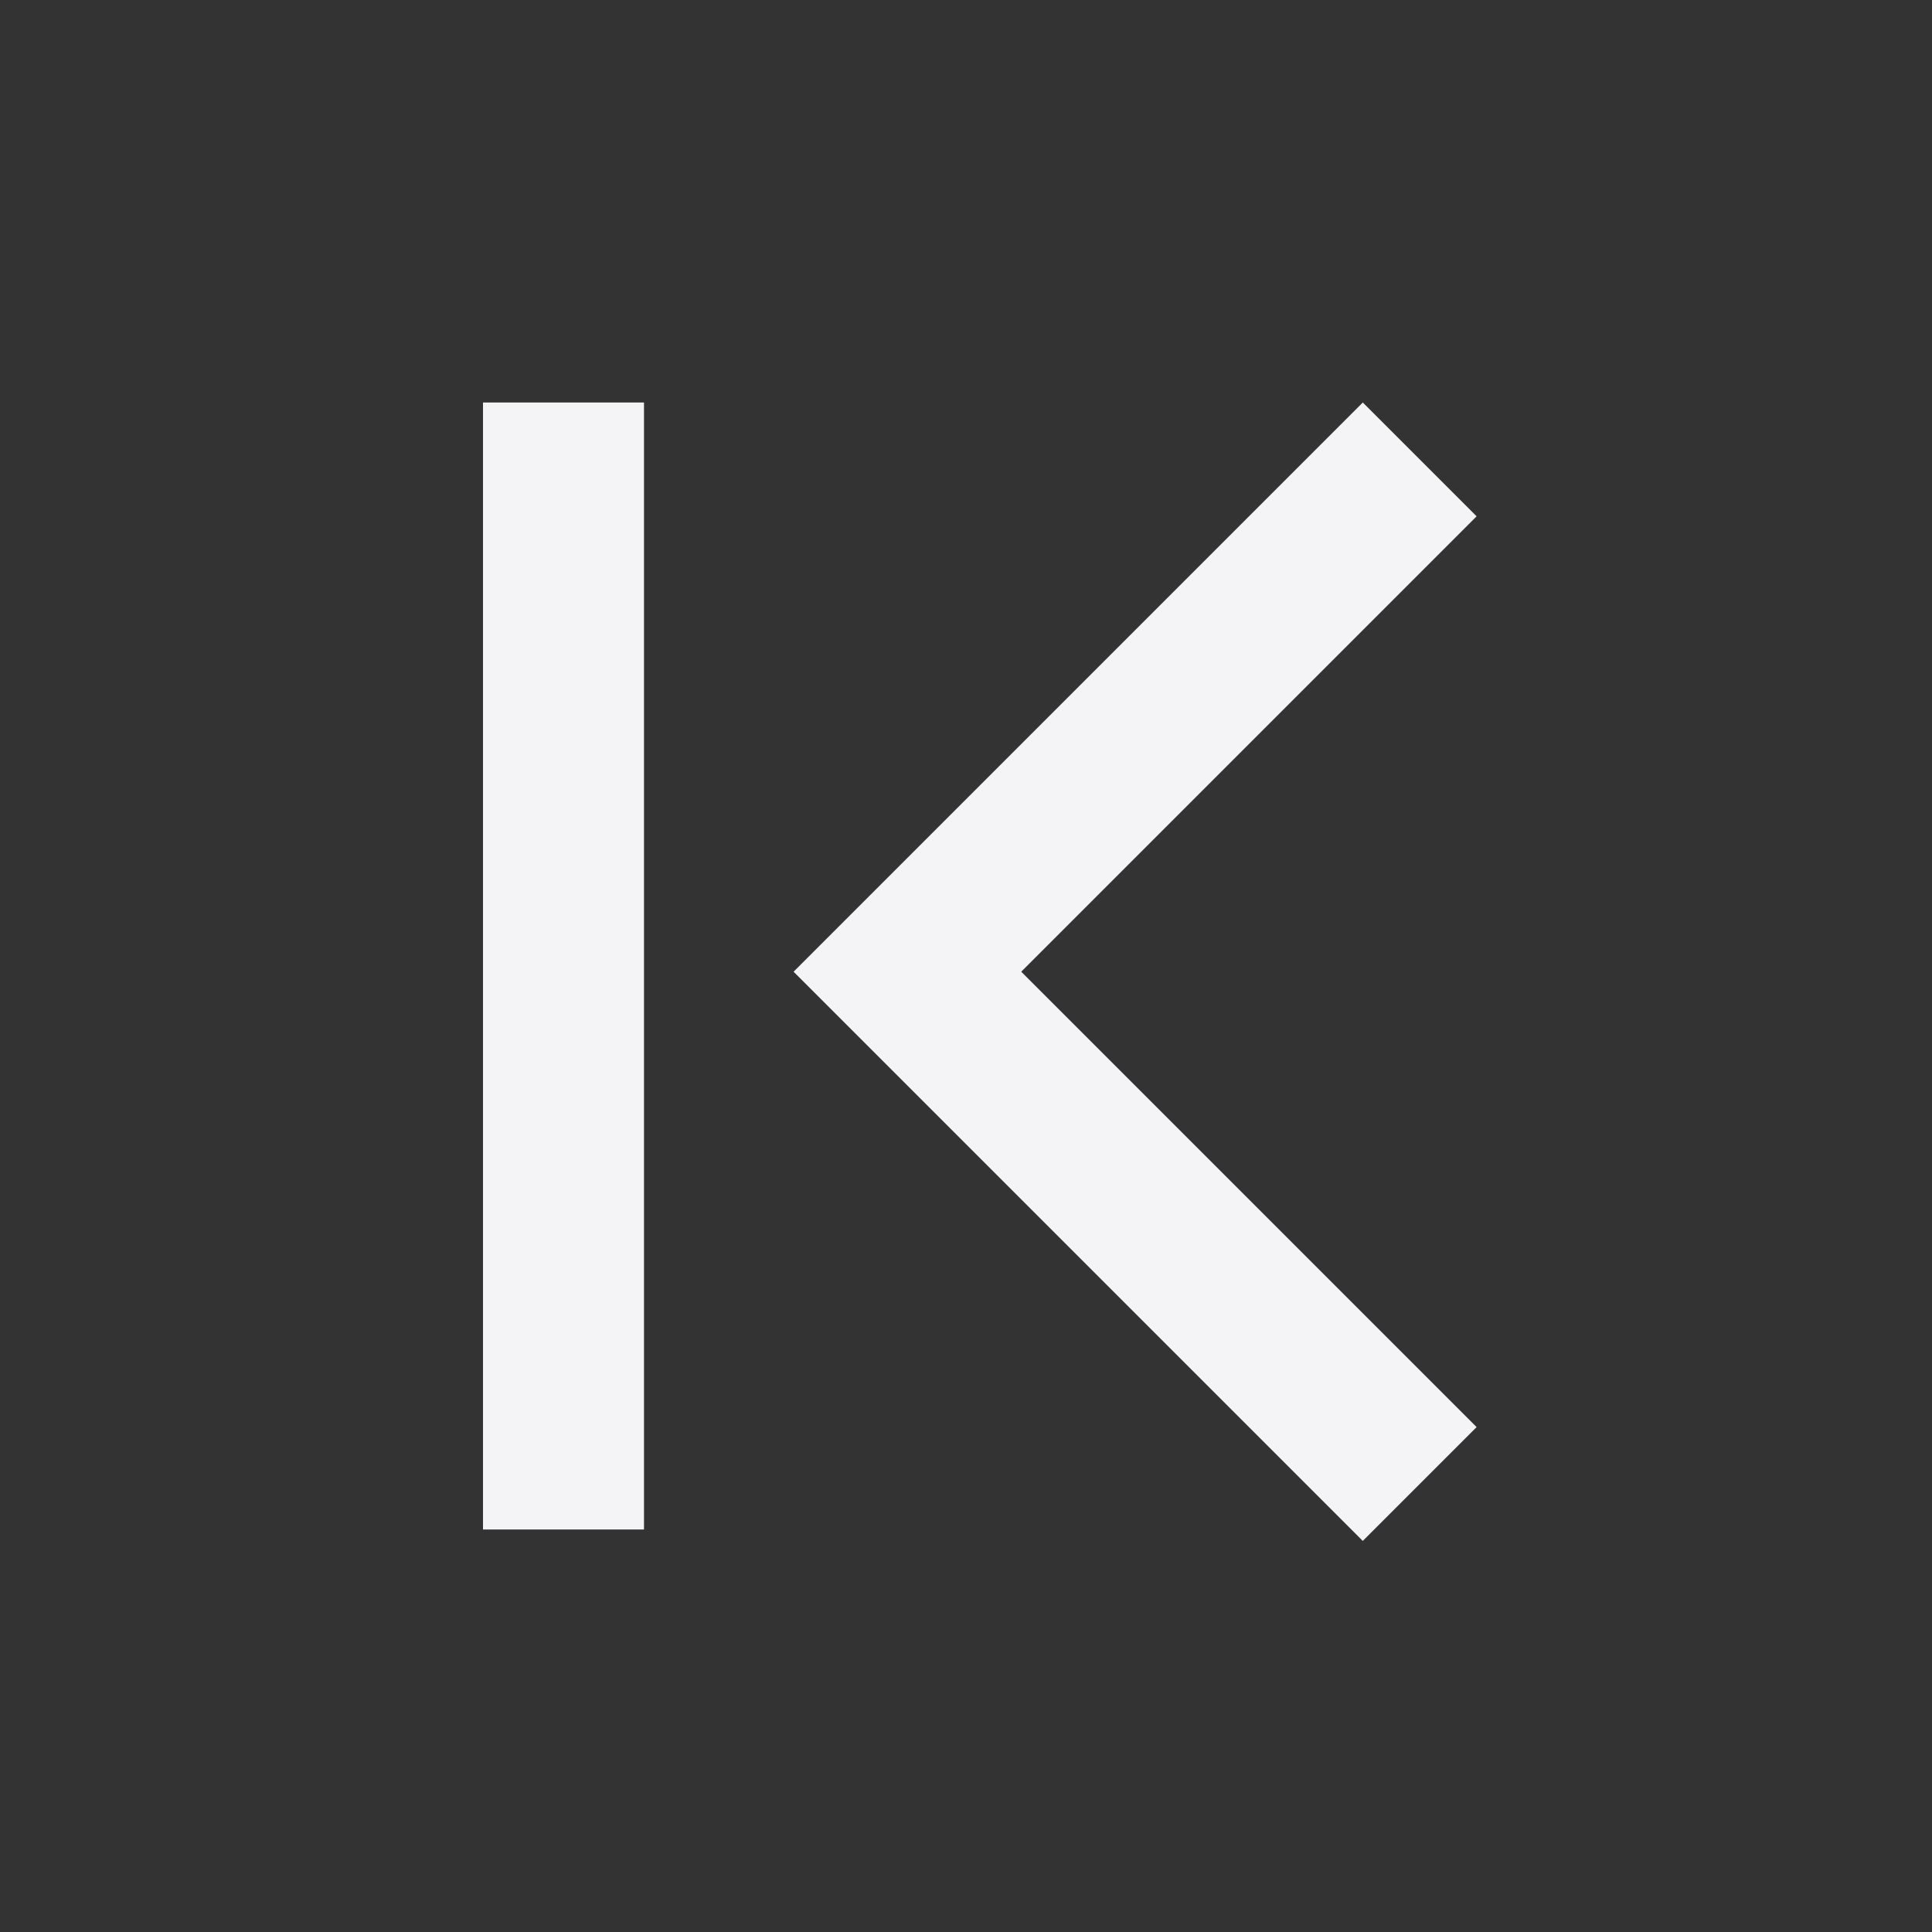 <svg fill="none" height="24" viewBox="0 0 24 24" width="24" xmlns="http://www.w3.org/2000/svg"><rect x="0" y="0" width="24" height="24" fill="#333333" stroke="none"/><g fill="#f4f4f7"><path d="m16.929 5 1.414 1.414-5.657 5.657 5.657 5.657-1.414 1.414-7.071-7.071z"/><path d="m8 19v-14h-2v14z"/></g></svg>